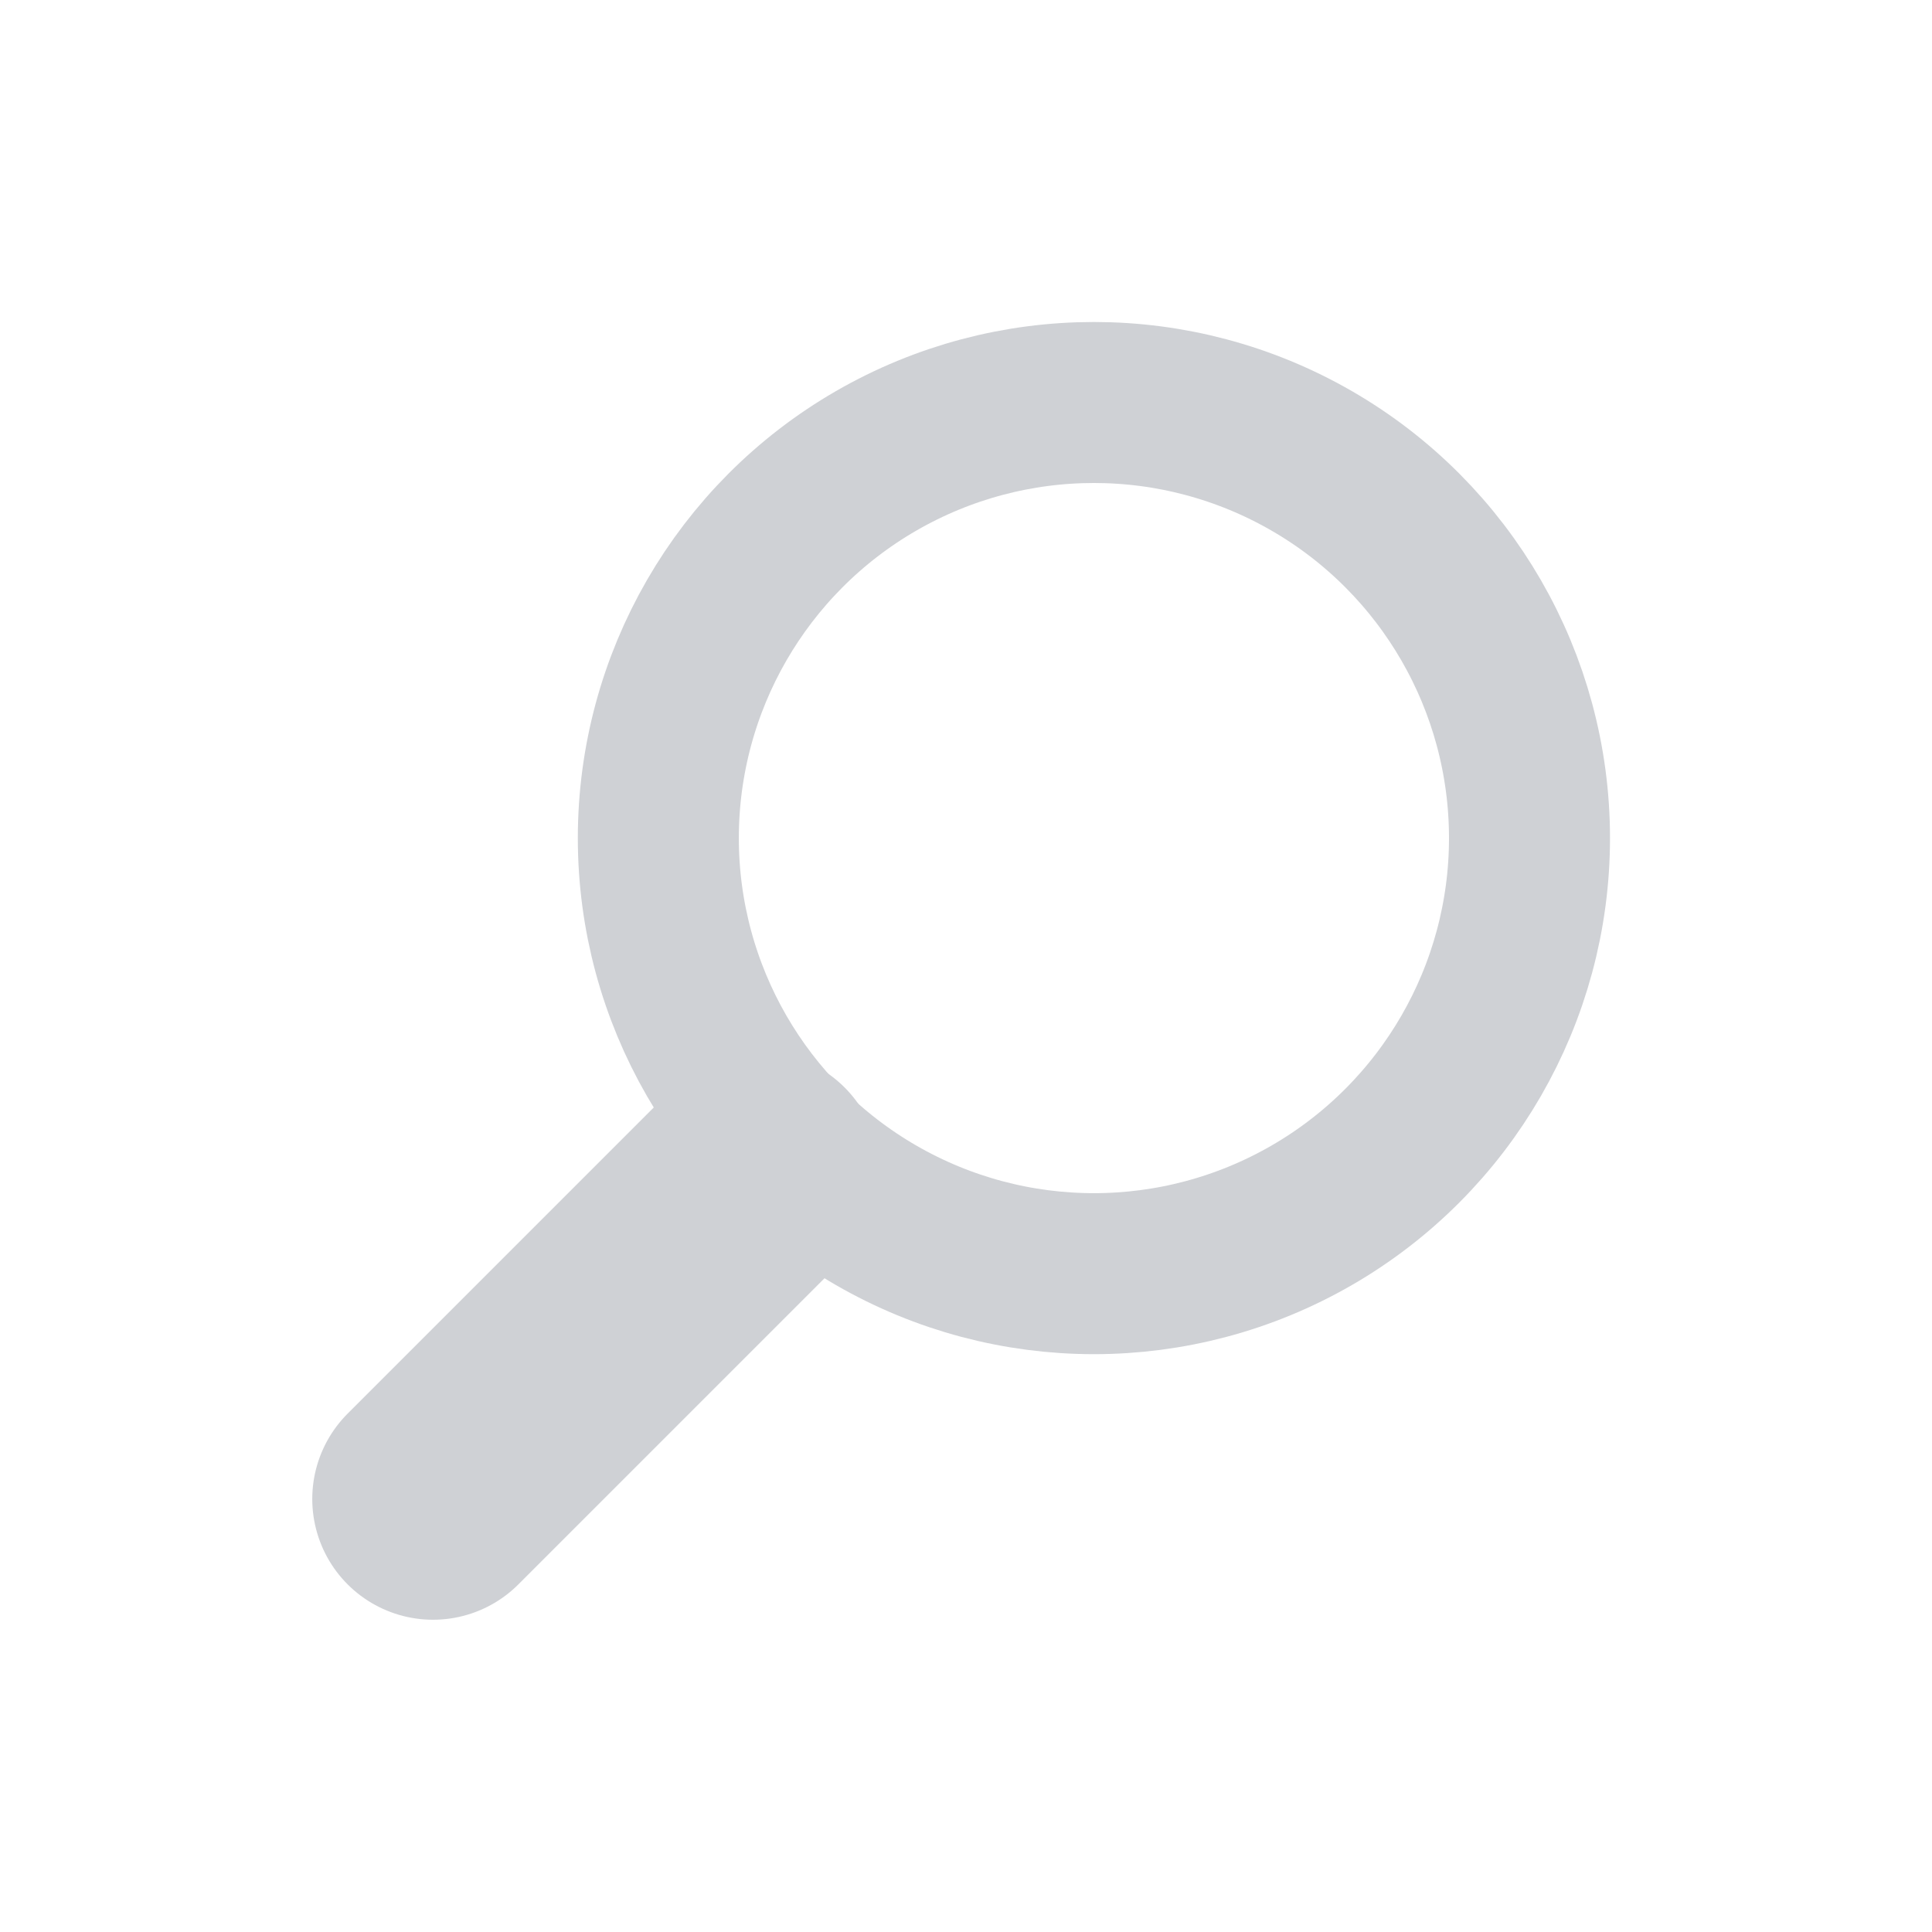 <svg width="24" height="24" viewBox="0 0 24 24" fill="none" xmlns="http://www.w3.org/2000/svg">
<path d="M5.379 18.621L9.431 14.569" stroke="#CFD1D5" stroke-width="3" stroke-miterlimit="10" stroke-linecap="round" stroke-linejoin="round"/>
<circle cx="13.589" cy="10.411" r="5.411" stroke="#CFD1D5" stroke-width="2"/>
</svg>
